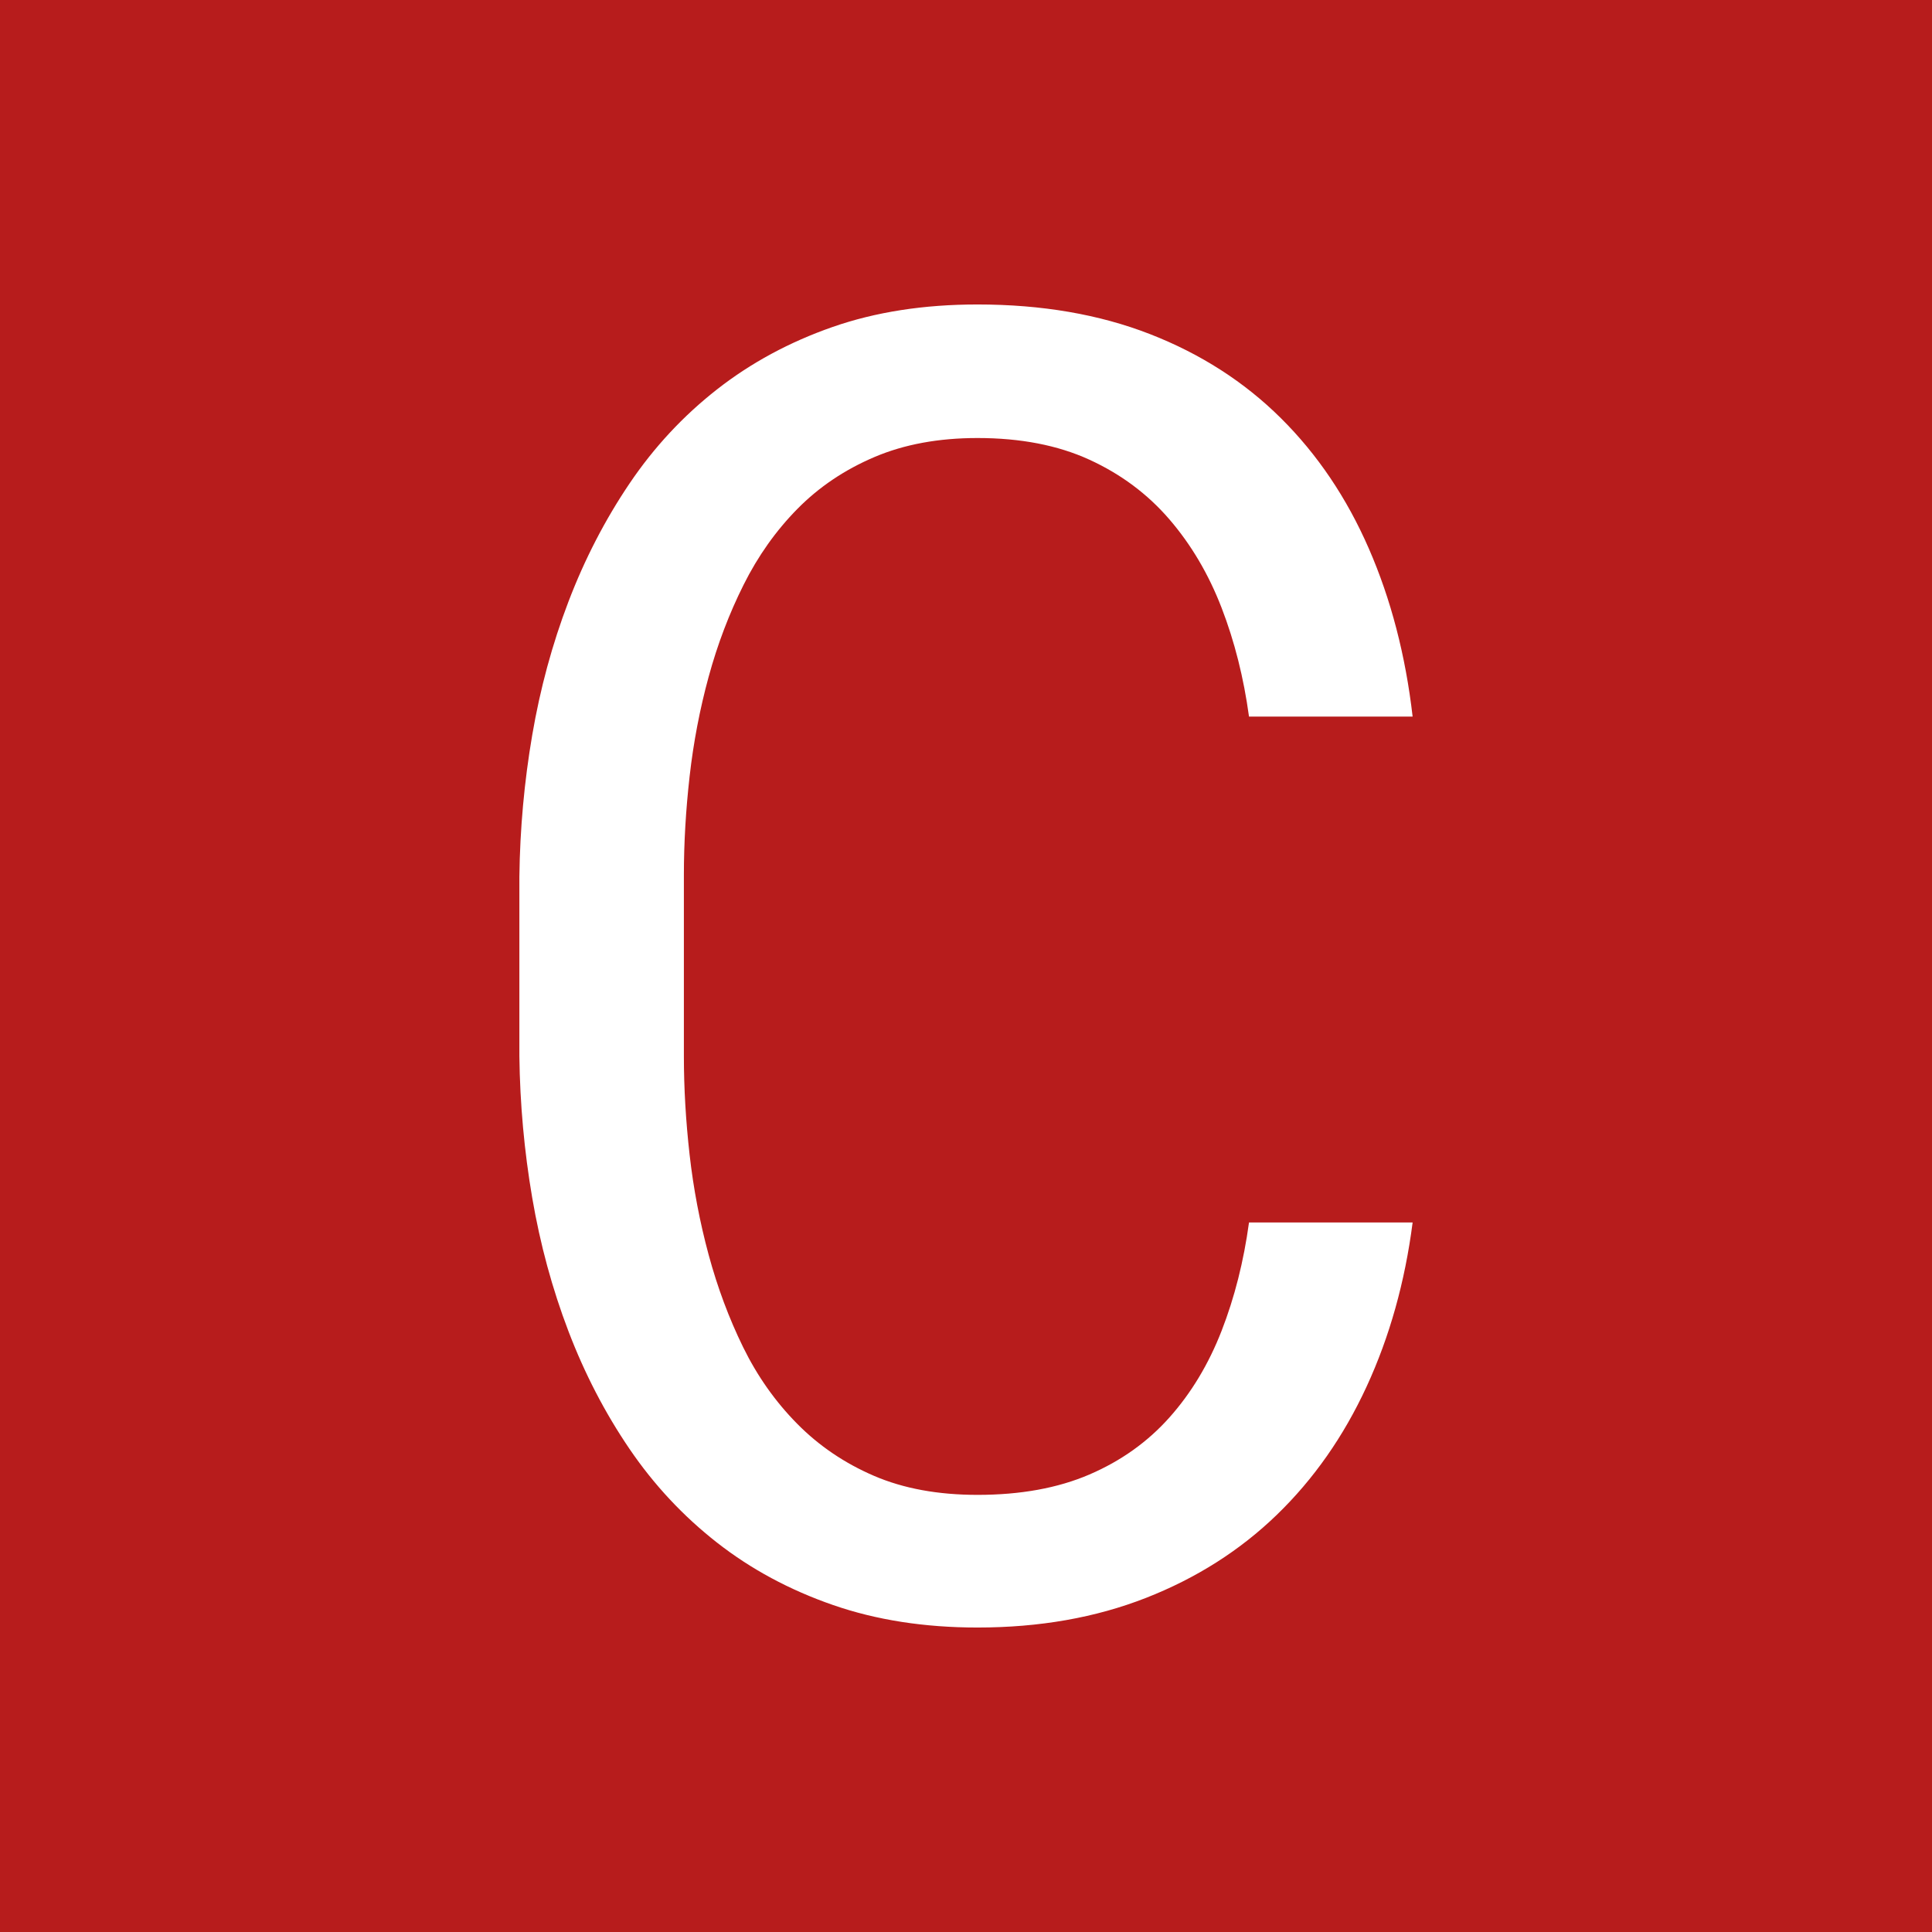 <?xml version="1.0" standalone="no"?><!-- Generator: Gravit.io --><svg xmlns="http://www.w3.org/2000/svg" xmlns:xlink="http://www.w3.org/1999/xlink" style="isolation:isolate" viewBox="0 0 128 128" width="128" height="128"><rect x="0" y="0" width="128" height="128" fill="#333333" stroke="none"/><defs><clipPath id="_clipPath_Okbd449BexQRTnmqyd5k0Lzu2dG5HYS3"><rect width="128" height="128"/></clipPath></defs><g clip-path="url(#_clipPath_Okbd449BexQRTnmqyd5k0Lzu2dG5HYS3)"><rect width="128" height="128" style="fill:rgb(183,28,28)"/><path d=" M 82.75 80.992 L 93.59 80.992 L 93.59 80.992 Q 92.828 86.91 90.543 91.861 L 90.543 91.861 L 90.543 91.861 Q 88.258 96.813 84.596 100.357 L 84.596 100.357 L 84.596 100.357 Q 80.934 103.902 75.924 105.865 L 75.924 105.865 L 75.924 105.865 Q 70.914 107.828 64.762 107.828 L 64.762 107.828 L 64.762 107.828 Q 59.488 107.828 55.182 106.334 L 55.182 106.334 L 55.182 106.334 Q 50.875 104.84 47.506 102.203 L 47.506 102.203 L 47.506 102.203 Q 44.137 99.566 41.705 95.992 L 41.705 95.992 L 41.705 95.992 Q 39.273 92.418 37.662 88.199 L 37.662 88.199 L 37.662 88.199 Q 36.051 83.98 35.26 79.352 L 35.26 79.352 L 35.26 79.352 Q 34.469 74.723 34.41 69.977 L 34.41 69.977 L 34.41 58.082 L 34.41 58.082 Q 34.469 53.336 35.26 48.707 L 35.26 48.707 L 35.26 48.707 Q 36.051 44.078 37.662 39.859 L 37.662 39.859 L 37.662 39.859 Q 39.273 35.641 41.705 32.037 L 41.705 32.037 L 41.705 32.037 Q 44.137 28.434 47.506 25.797 L 47.506 25.797 L 47.506 25.797 Q 50.875 23.16 55.152 21.666 L 55.152 21.666 L 55.152 21.666 Q 59.43 20.172 64.762 20.172 L 64.762 20.172 L 64.762 20.172 Q 71.148 20.172 76.188 22.135 L 76.188 22.135 L 76.188 22.135 Q 81.227 24.098 84.859 27.701 L 84.859 27.701 L 84.859 27.701 Q 88.492 31.305 90.689 36.344 L 90.689 36.344 L 90.689 36.344 Q 92.887 41.383 93.59 47.477 L 93.59 47.477 L 82.75 47.477 L 82.75 47.477 Q 82.223 43.609 80.934 40.27 L 80.934 40.27 L 80.934 40.27 Q 79.645 36.93 77.477 34.41 L 77.477 34.41 L 77.477 34.41 Q 75.309 31.891 72.174 30.455 L 72.174 30.455 L 72.174 30.455 Q 69.039 29.02 64.762 29.02 L 64.762 29.02 L 64.762 29.02 Q 60.895 29.02 57.936 30.279 L 57.936 30.279 L 57.936 30.279 Q 54.977 31.539 52.838 33.707 L 52.838 33.707 L 52.838 33.707 Q 50.699 35.875 49.264 38.746 L 49.264 38.746 L 49.264 38.746 Q 47.828 41.617 46.949 44.84 L 46.949 44.84 L 46.949 44.84 Q 46.07 48.063 45.689 51.432 L 45.689 51.432 L 45.689 51.432 Q 45.309 54.801 45.309 57.965 L 45.309 57.965 L 45.309 69.977 L 45.309 69.977 Q 45.309 73.141 45.689 76.51 L 45.689 76.51 L 45.689 76.51 Q 46.07 79.879 46.949 83.131 L 46.949 83.131 L 46.949 83.131 Q 47.828 86.383 49.234 89.254 L 49.234 89.254 L 49.234 89.254 Q 50.641 92.125 52.809 94.322 L 52.809 94.322 L 52.809 94.322 Q 54.977 96.52 57.906 97.779 L 57.906 97.779 L 57.906 97.779 Q 60.836 99.039 64.762 99.039 L 64.762 99.039 L 64.762 99.039 Q 69.039 99.039 72.174 97.691 L 72.174 97.691 L 72.174 97.691 Q 75.309 96.344 77.477 93.912 L 77.477 93.912 L 77.477 93.912 Q 79.645 91.48 80.934 88.17 L 80.934 88.17 L 80.934 88.17 Q 82.223 84.859 82.75 80.992 L 82.75 80.992 Z " fill="rgb(255,255,255)"/></g></svg>